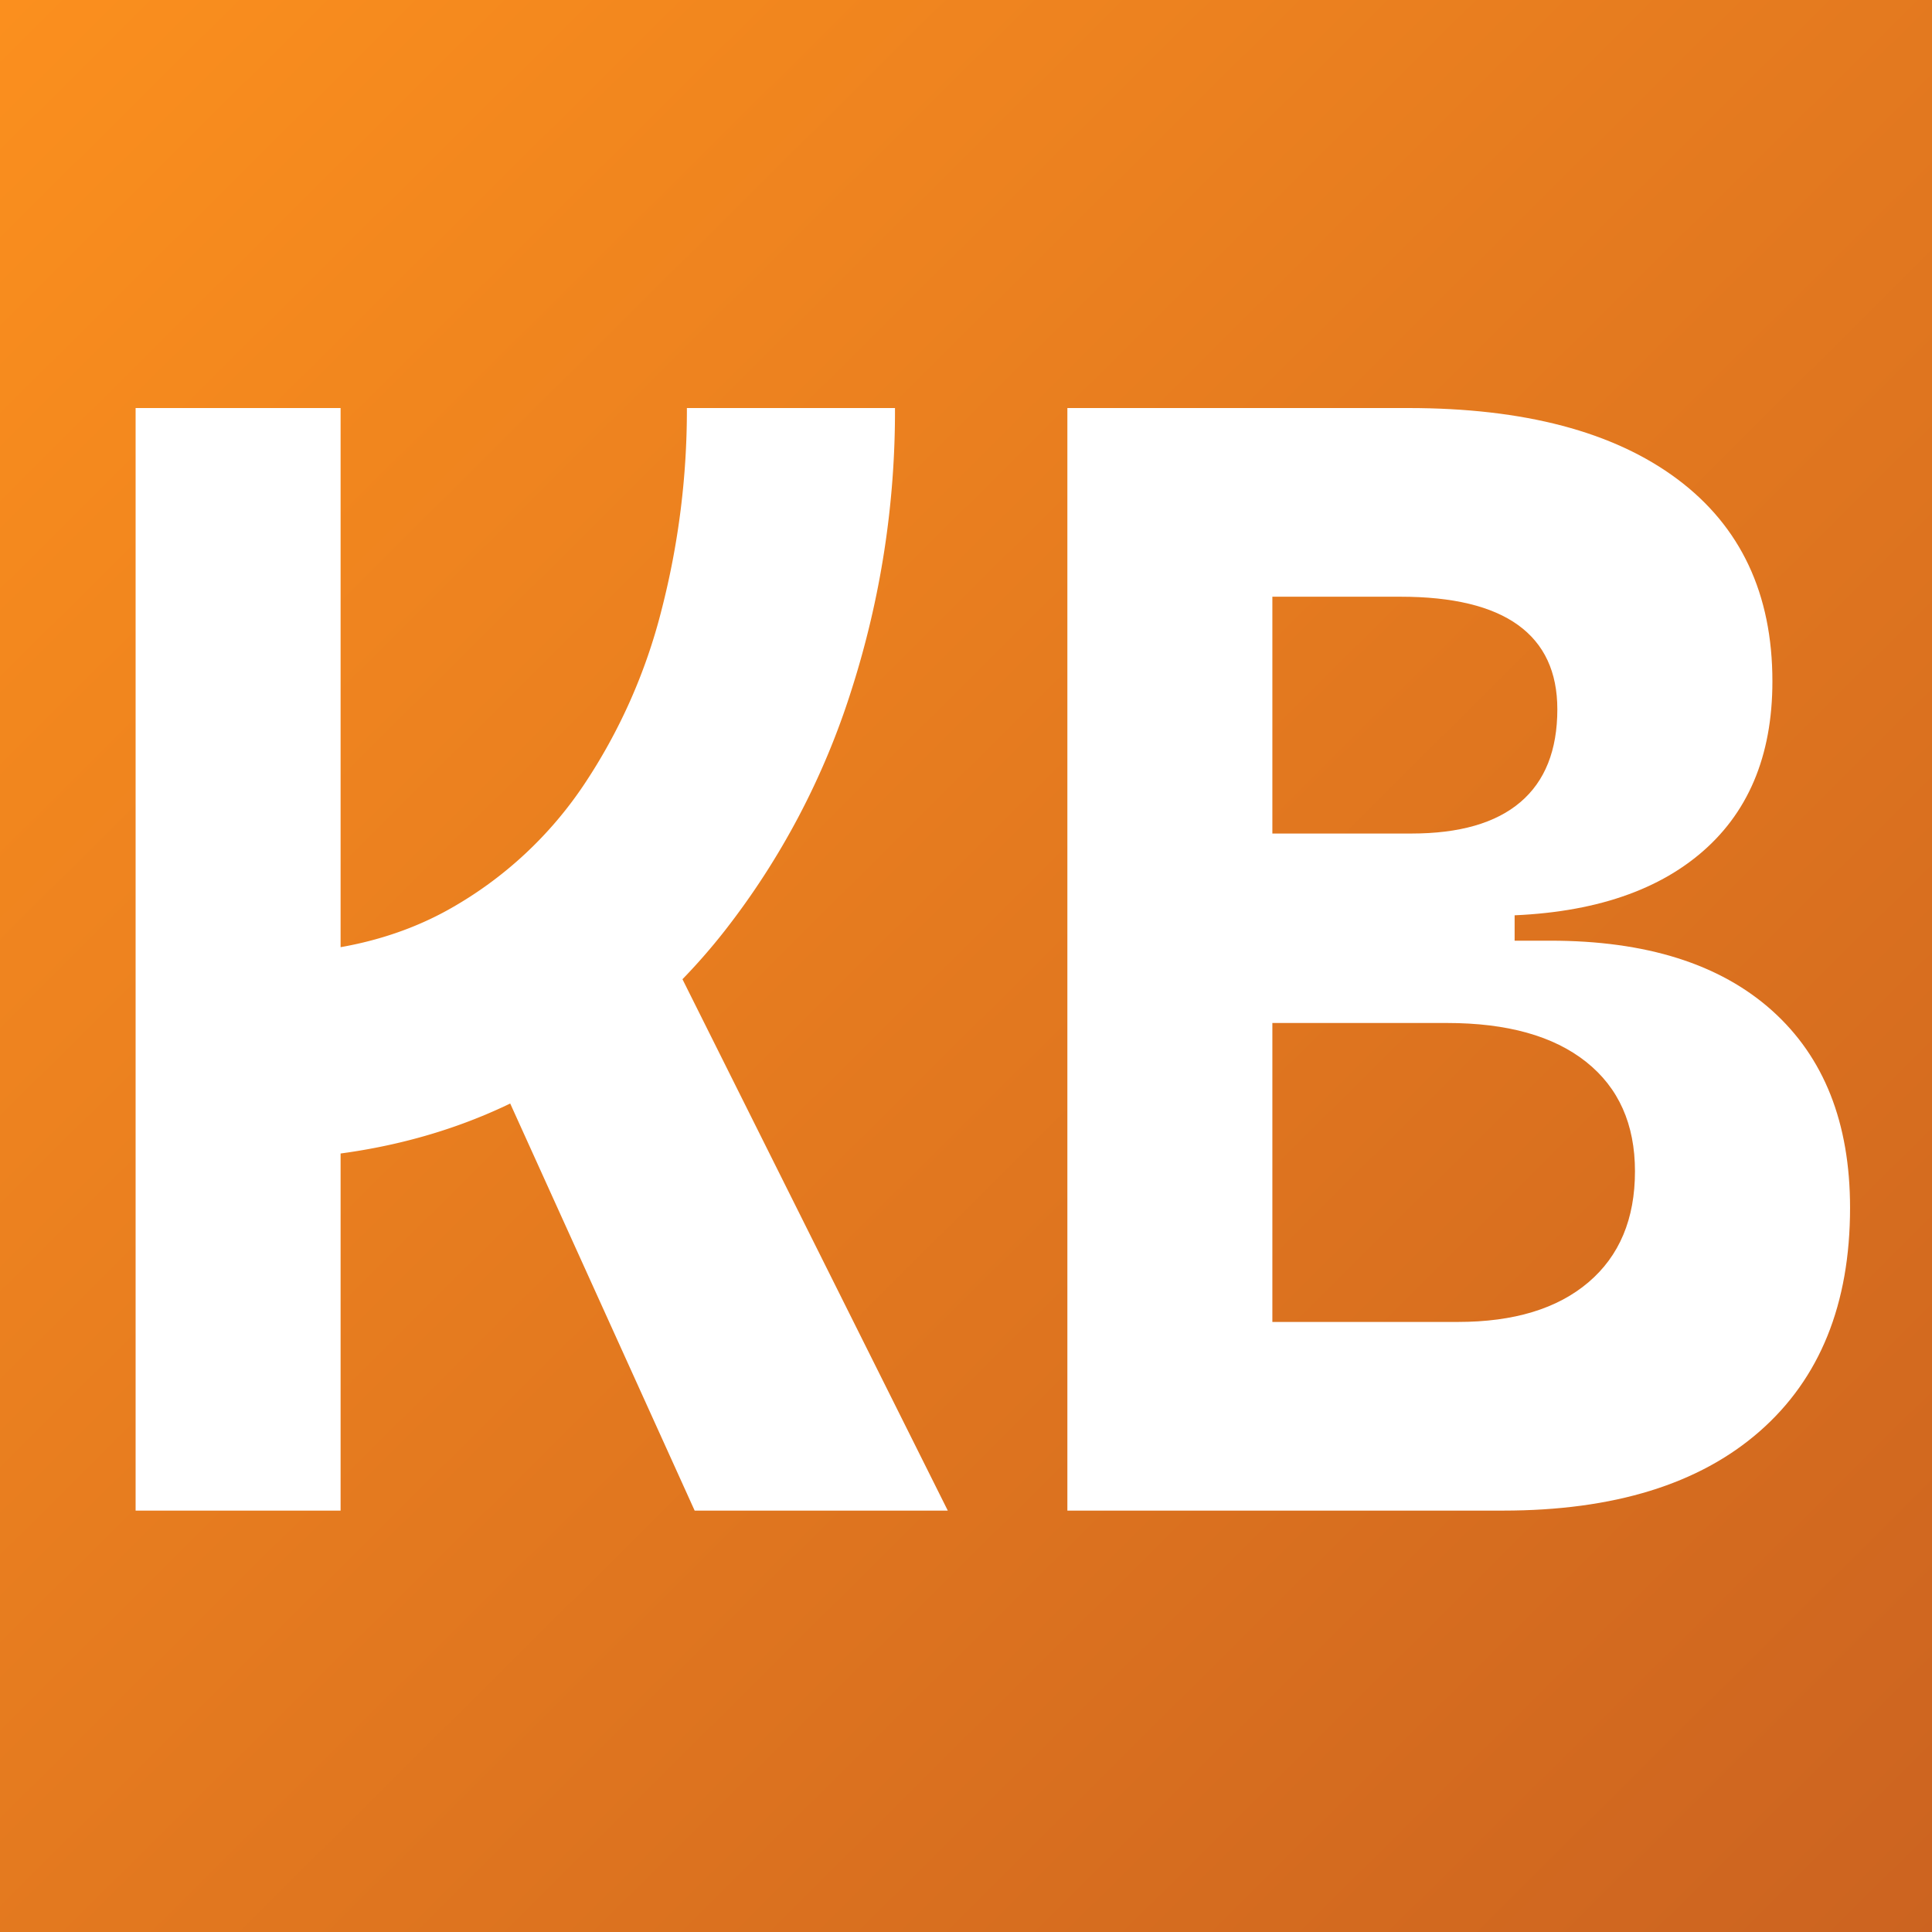 <svg id="Layer_1" data-name="Layer 1" xmlns="http://www.w3.org/2000/svg" xmlns:xlink="http://www.w3.org/1999/xlink" viewBox="0 0 200 200"><rect x="0" y="0" width="200" height="200" fill="#333333" stroke="none"/><defs><style>.cls-1{fill:url(#linear-gradient);}.cls-2{fill:#fff;}</style><linearGradient id="linear-gradient" x1="-16.944" y1="-17.677" x2="242.147" y2="243.037" gradientUnits="userSpaceOnUse"><stop offset="0" stop-color="#ff931e"/><stop offset="1" stop-color="#c25a20"/></linearGradient></defs><title>logo</title><rect class="cls-1" width="200" height="200"/><path class="cls-2" d="M14.038,156.379V42.239H35.258V156.379Zm11.494-36.332,1.447-21.301q11.413,0,19.733-4.742A40.718,40.718,0,0,0,60.457,81.223a58.178,58.178,0,0,0,8.038-18.126,82.892,82.892,0,0,0,2.612-20.858h21.542A94.662,94.662,0,0,1,88.148,71.417,79.163,79.163,0,0,1,75.006,96.375a62.907,62.907,0,0,1-21.1,17.322Q41.446,120.047,25.532,120.047Zm46.379,36.332-22.908-50.559,19.773-8.2,29.339,58.758Z" transform="translate(0 0)"/><path class="cls-2" d="M110.494,156.379V42.239h21.221V156.379Zm14.629-56.105V92.396H156.793v7.877Zm5.467-5.466V86.287h15.512q7.477,0,11.295-3.255,3.817-3.256,3.818-9.605,0-5.788-4.061-8.721-4.061-2.933-12.178-2.934h-14.066l-1.93-19.532h16.801q18.003,0,27.852,7.354,9.847,7.355,9.846,20.939,0,11.656-7.635,17.965-7.638,6.311-21.623,6.31Zm0,61.571V136.847h20.336q8.681,0,13.504-4.1,4.822-4.1,4.822-11.494,0-7.314-5.064-11.334-5.062-4.018-14.387-4.019H130.91l-1.93-8.521h31.51q14.871,0,22.949,7.233,8.077,7.235,8.078,20.417,0,14.952-9.365,23.149-9.363,8.199-26.564,8.199Z" transform="translate(0 0)"/></svg>